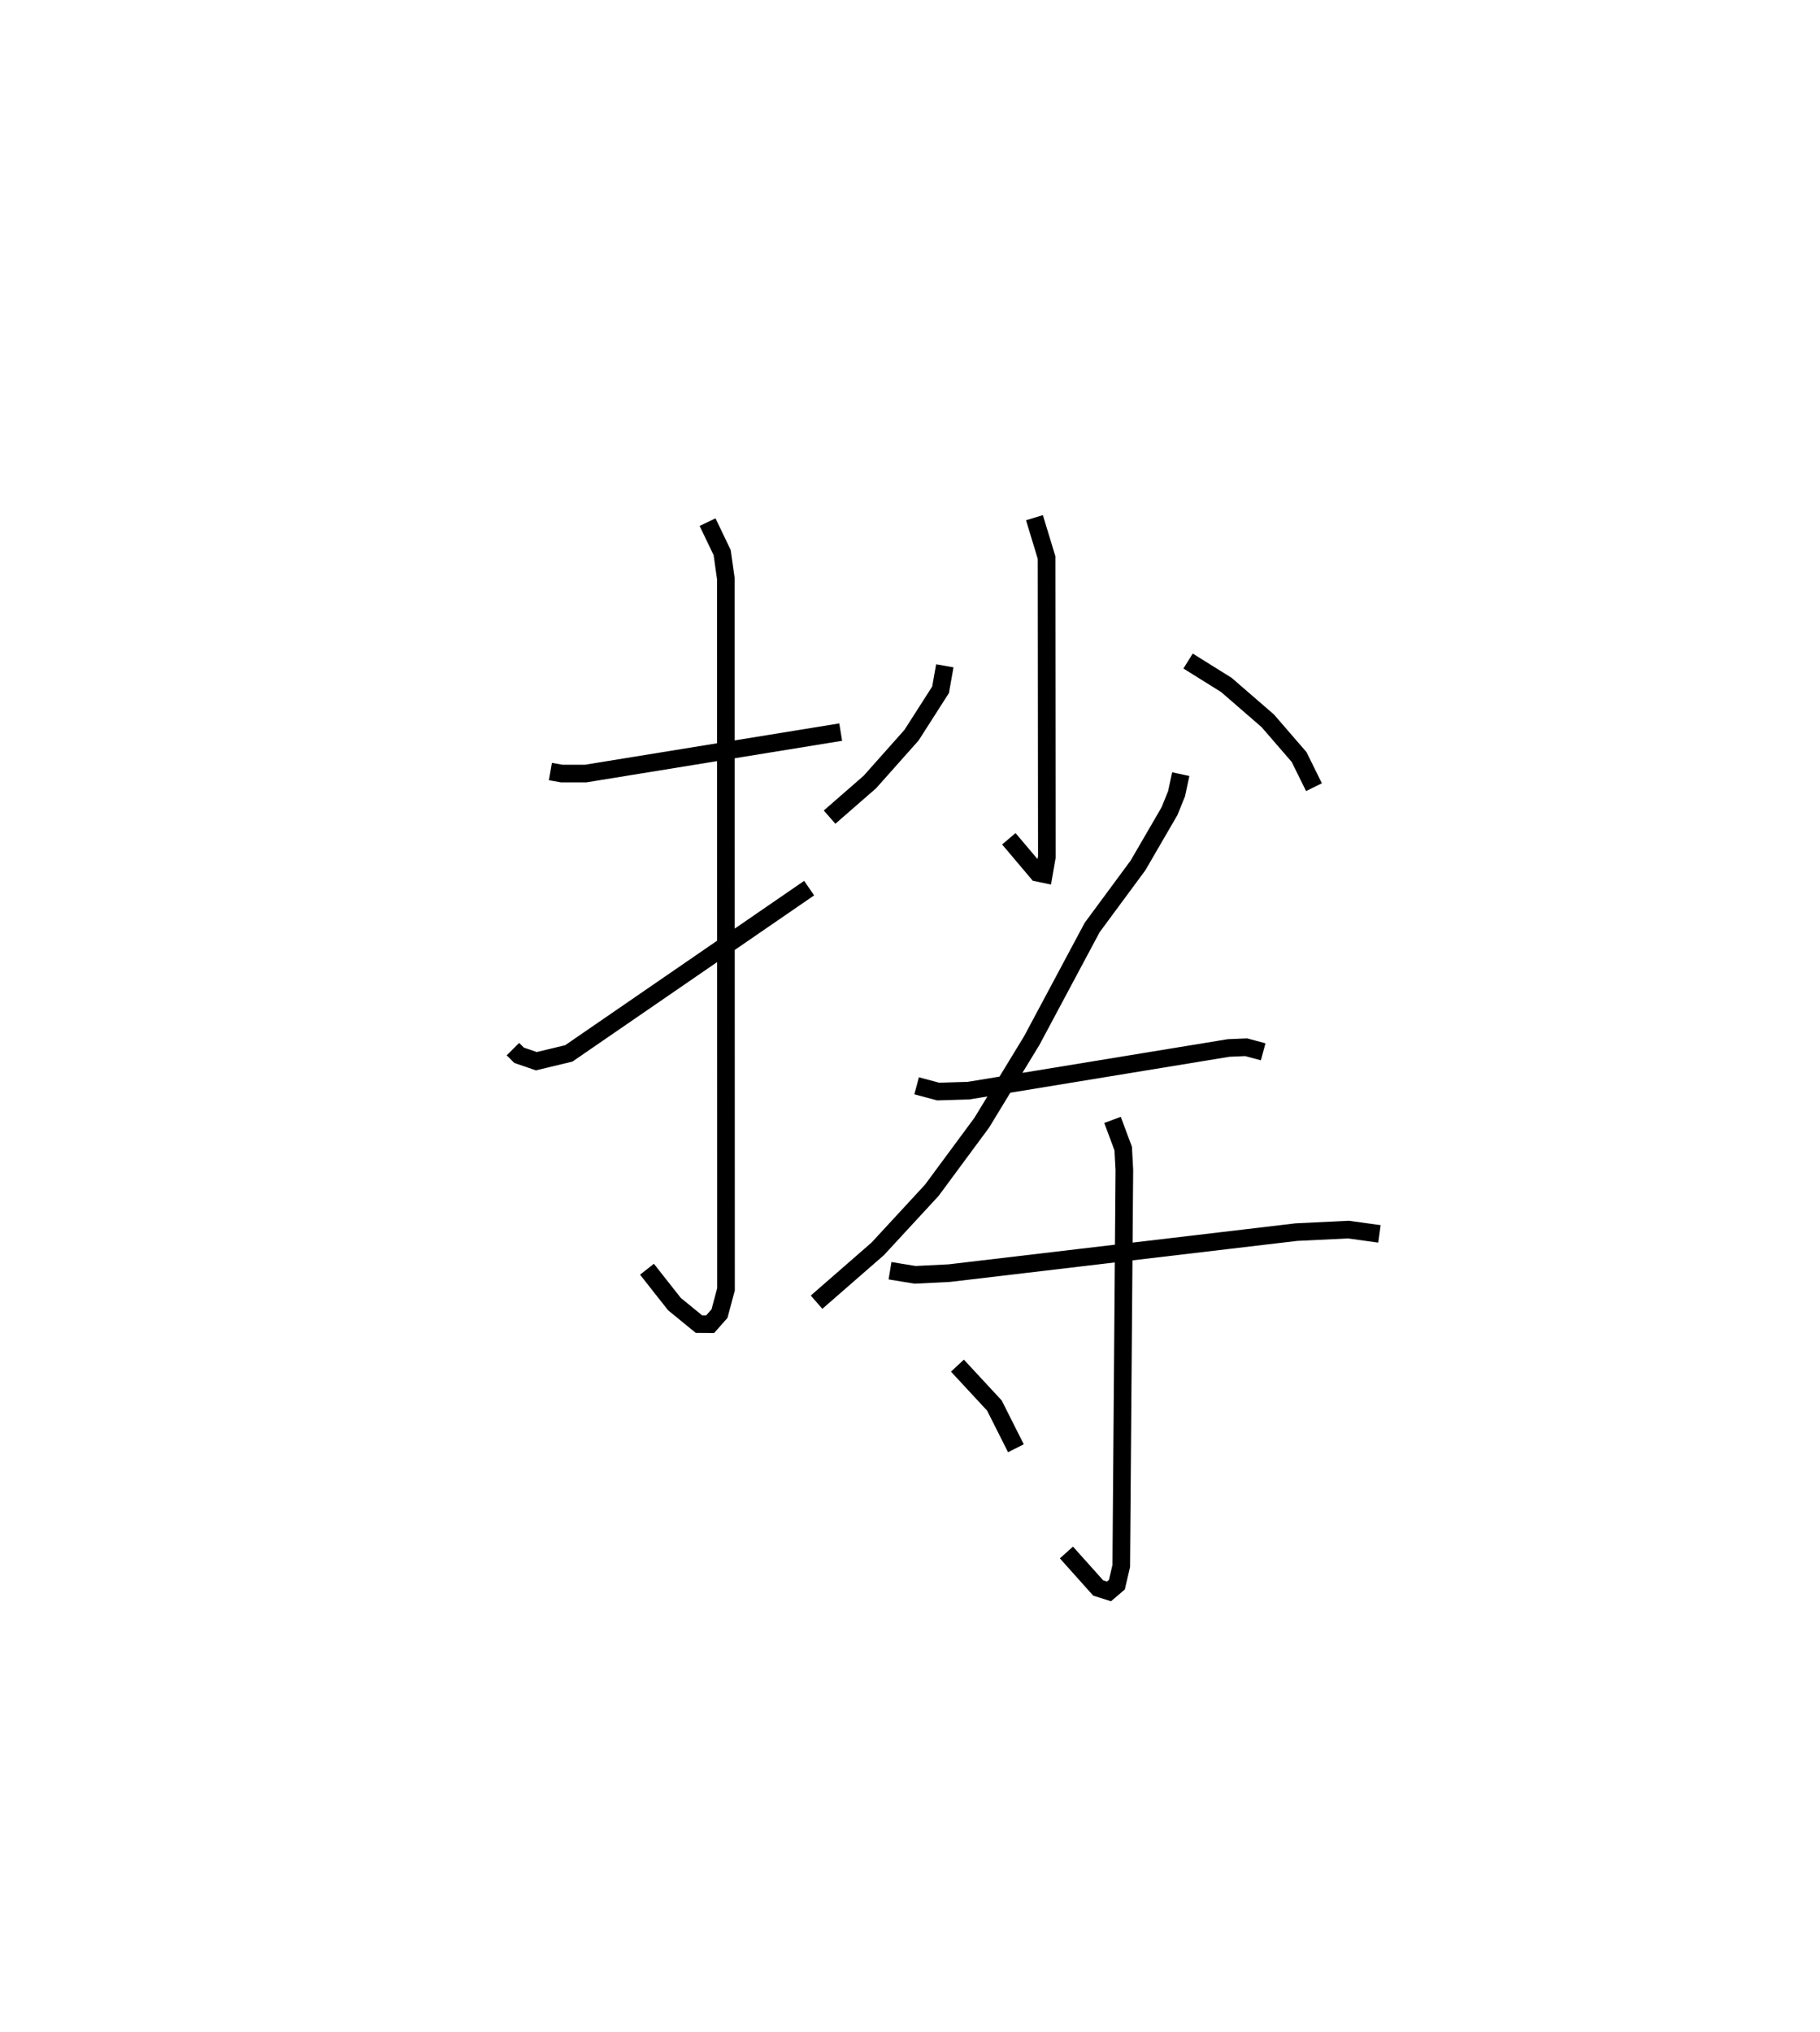 <?xml version="1.0" encoding="utf-8" ?>
<svg baseProfile="full" height="115.304" version="1.1" width="103.283" xmlns="http://www.w3.org/2000/svg" xmlns:ev="http://www.w3.org/2001/xml-events" xmlns:xlink="http://www.w3.org/1999/xlink"><defs /><rect fill="white" height="115.304" width="103.283" x="0" y="0" /><path d="M25,25 m0.0,0.0 m6.235,18.782 l0.651,0.114 1.355,-0.002 l14.468,-2.351 m-7.555,-11.915 l0.828,1.728 0.209,1.483 l0.009,40.322 -0.37,1.381 l-0.529,0.599 -0.638,-0.005 l-1.391,-1.137 -1.557,-1.977 m-7.606,-12.49 l0.348,0.349 0.979,0.336 l1.842,-0.442 13.64,-9.379 m12.786,-21.02 l0.687,2.262 0.017,16.987 l-0.169,0.973 -0.359,-0.074 l-1.63,-1.928 m-3.632,-9.815 l-0.243,1.362 -1.646,2.573 l-2.363,2.657 -2.288,1.995 m20.344,-8.858 l2.174,1.357 2.349,2.035 l1.778,2.056 0.844,1.71 m-7.56,-0.74 l-0.239,1.114 -0.4,0.987 l-1.787,3.077 -2.602,3.525 l-3.426,6.413 -2.842,4.666 l-2.831,3.831 -3.068,3.323 l-3.473,3.028 m5.679,-12.279 l1.222,0.327 1.722,-0.052 l14.762,-2.421 0.996,-0.042 l0.964,0.26 m-21.176,12.422 l1.422,0.233 1.943,-0.097 l19.695,-2.327 2.952,-0.143 l1.762,0.243 m-15.147,-6.468 l0.606,1.629 0.065,1.208 l-0.176,22.477 -0.247,1.058 l-0.448,0.383 -0.614,-0.194 l-1.802,-2.014 m-6.186,-10.603 l2.099,2.265 1.22,2.424 " fill="none" stroke="black" stroke-width="1" /></svg>